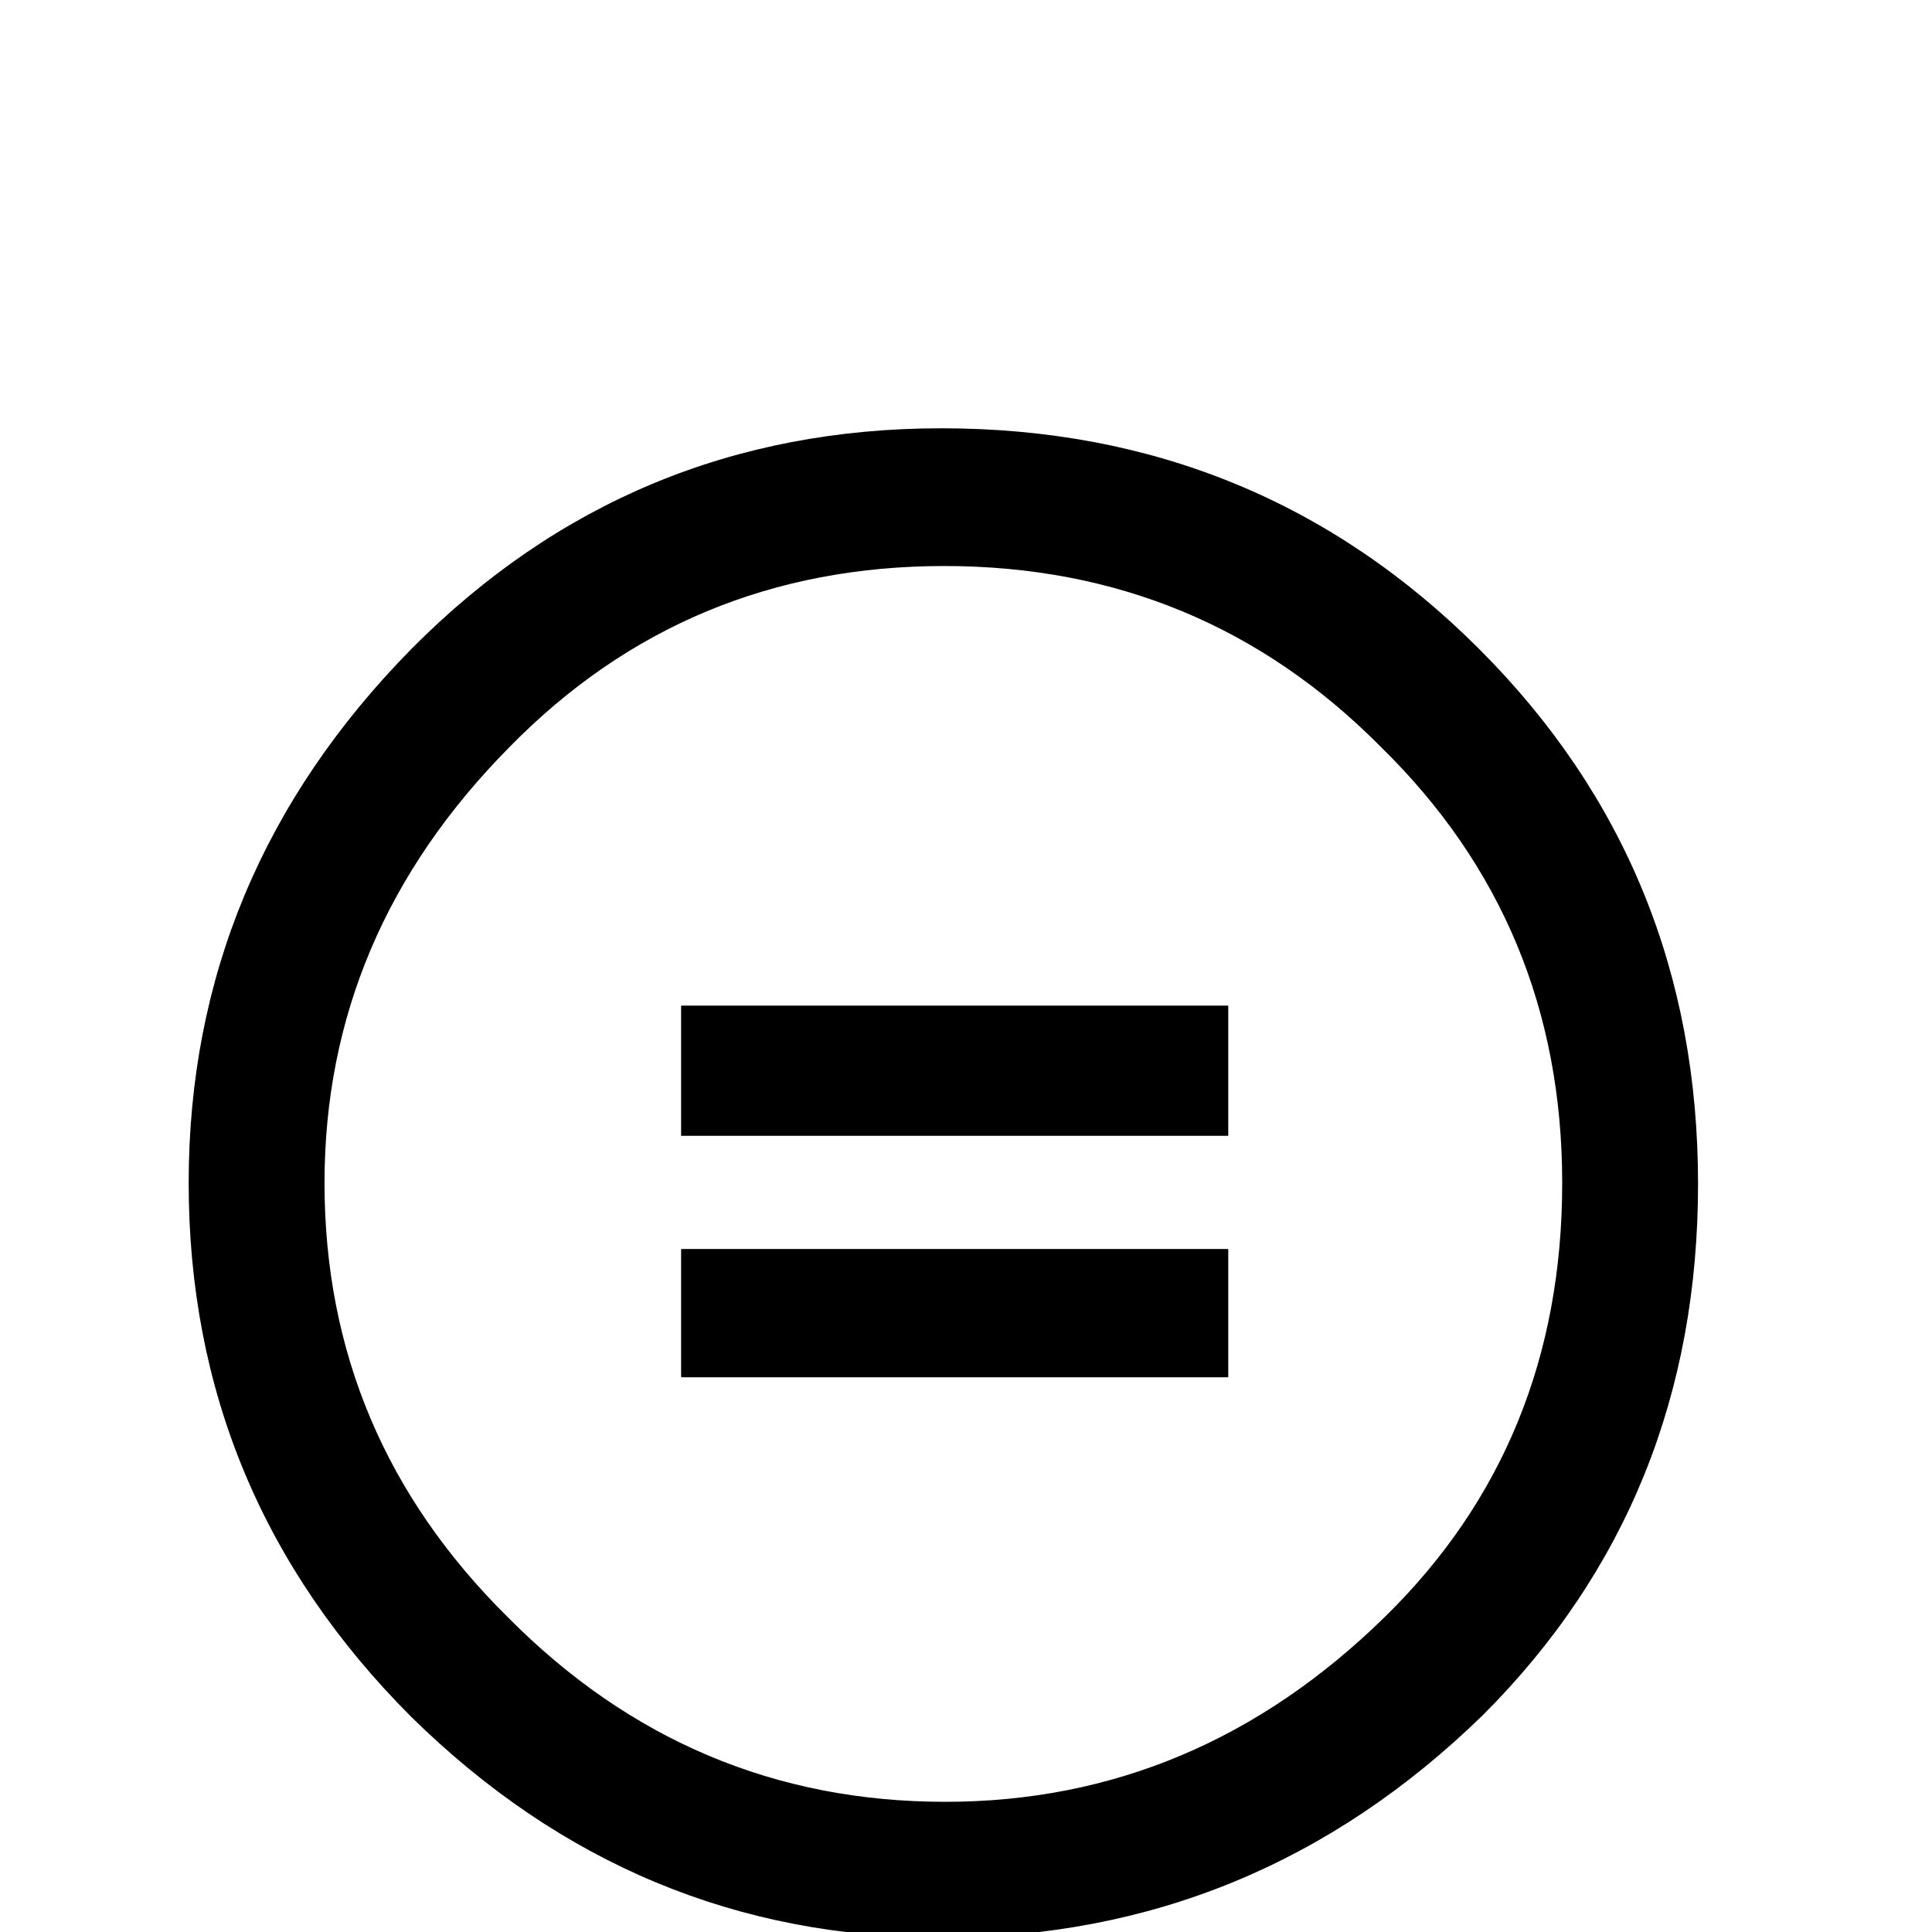 <svg width="64" height="64" viewBox="0 0 1024 1024" xmlns="http://www.w3.org/2000/svg"><path d="M499 227q-165 0-281 117-118 120-118 283 0 165 118 283 119 117 281 117 166 0 287-118 114-114 114-281.5T784 344Q667 227 499 227zm1.5 73Q637 300 732 396q96 94 96 231 0 138-94 230-100 98-233 98-135 0-232-98-97-96-97-230 0-132 98-231 94-96 230.5-96zM361 533v69h290v-69H361zm0 129v68h290v-68H361z"/></svg>